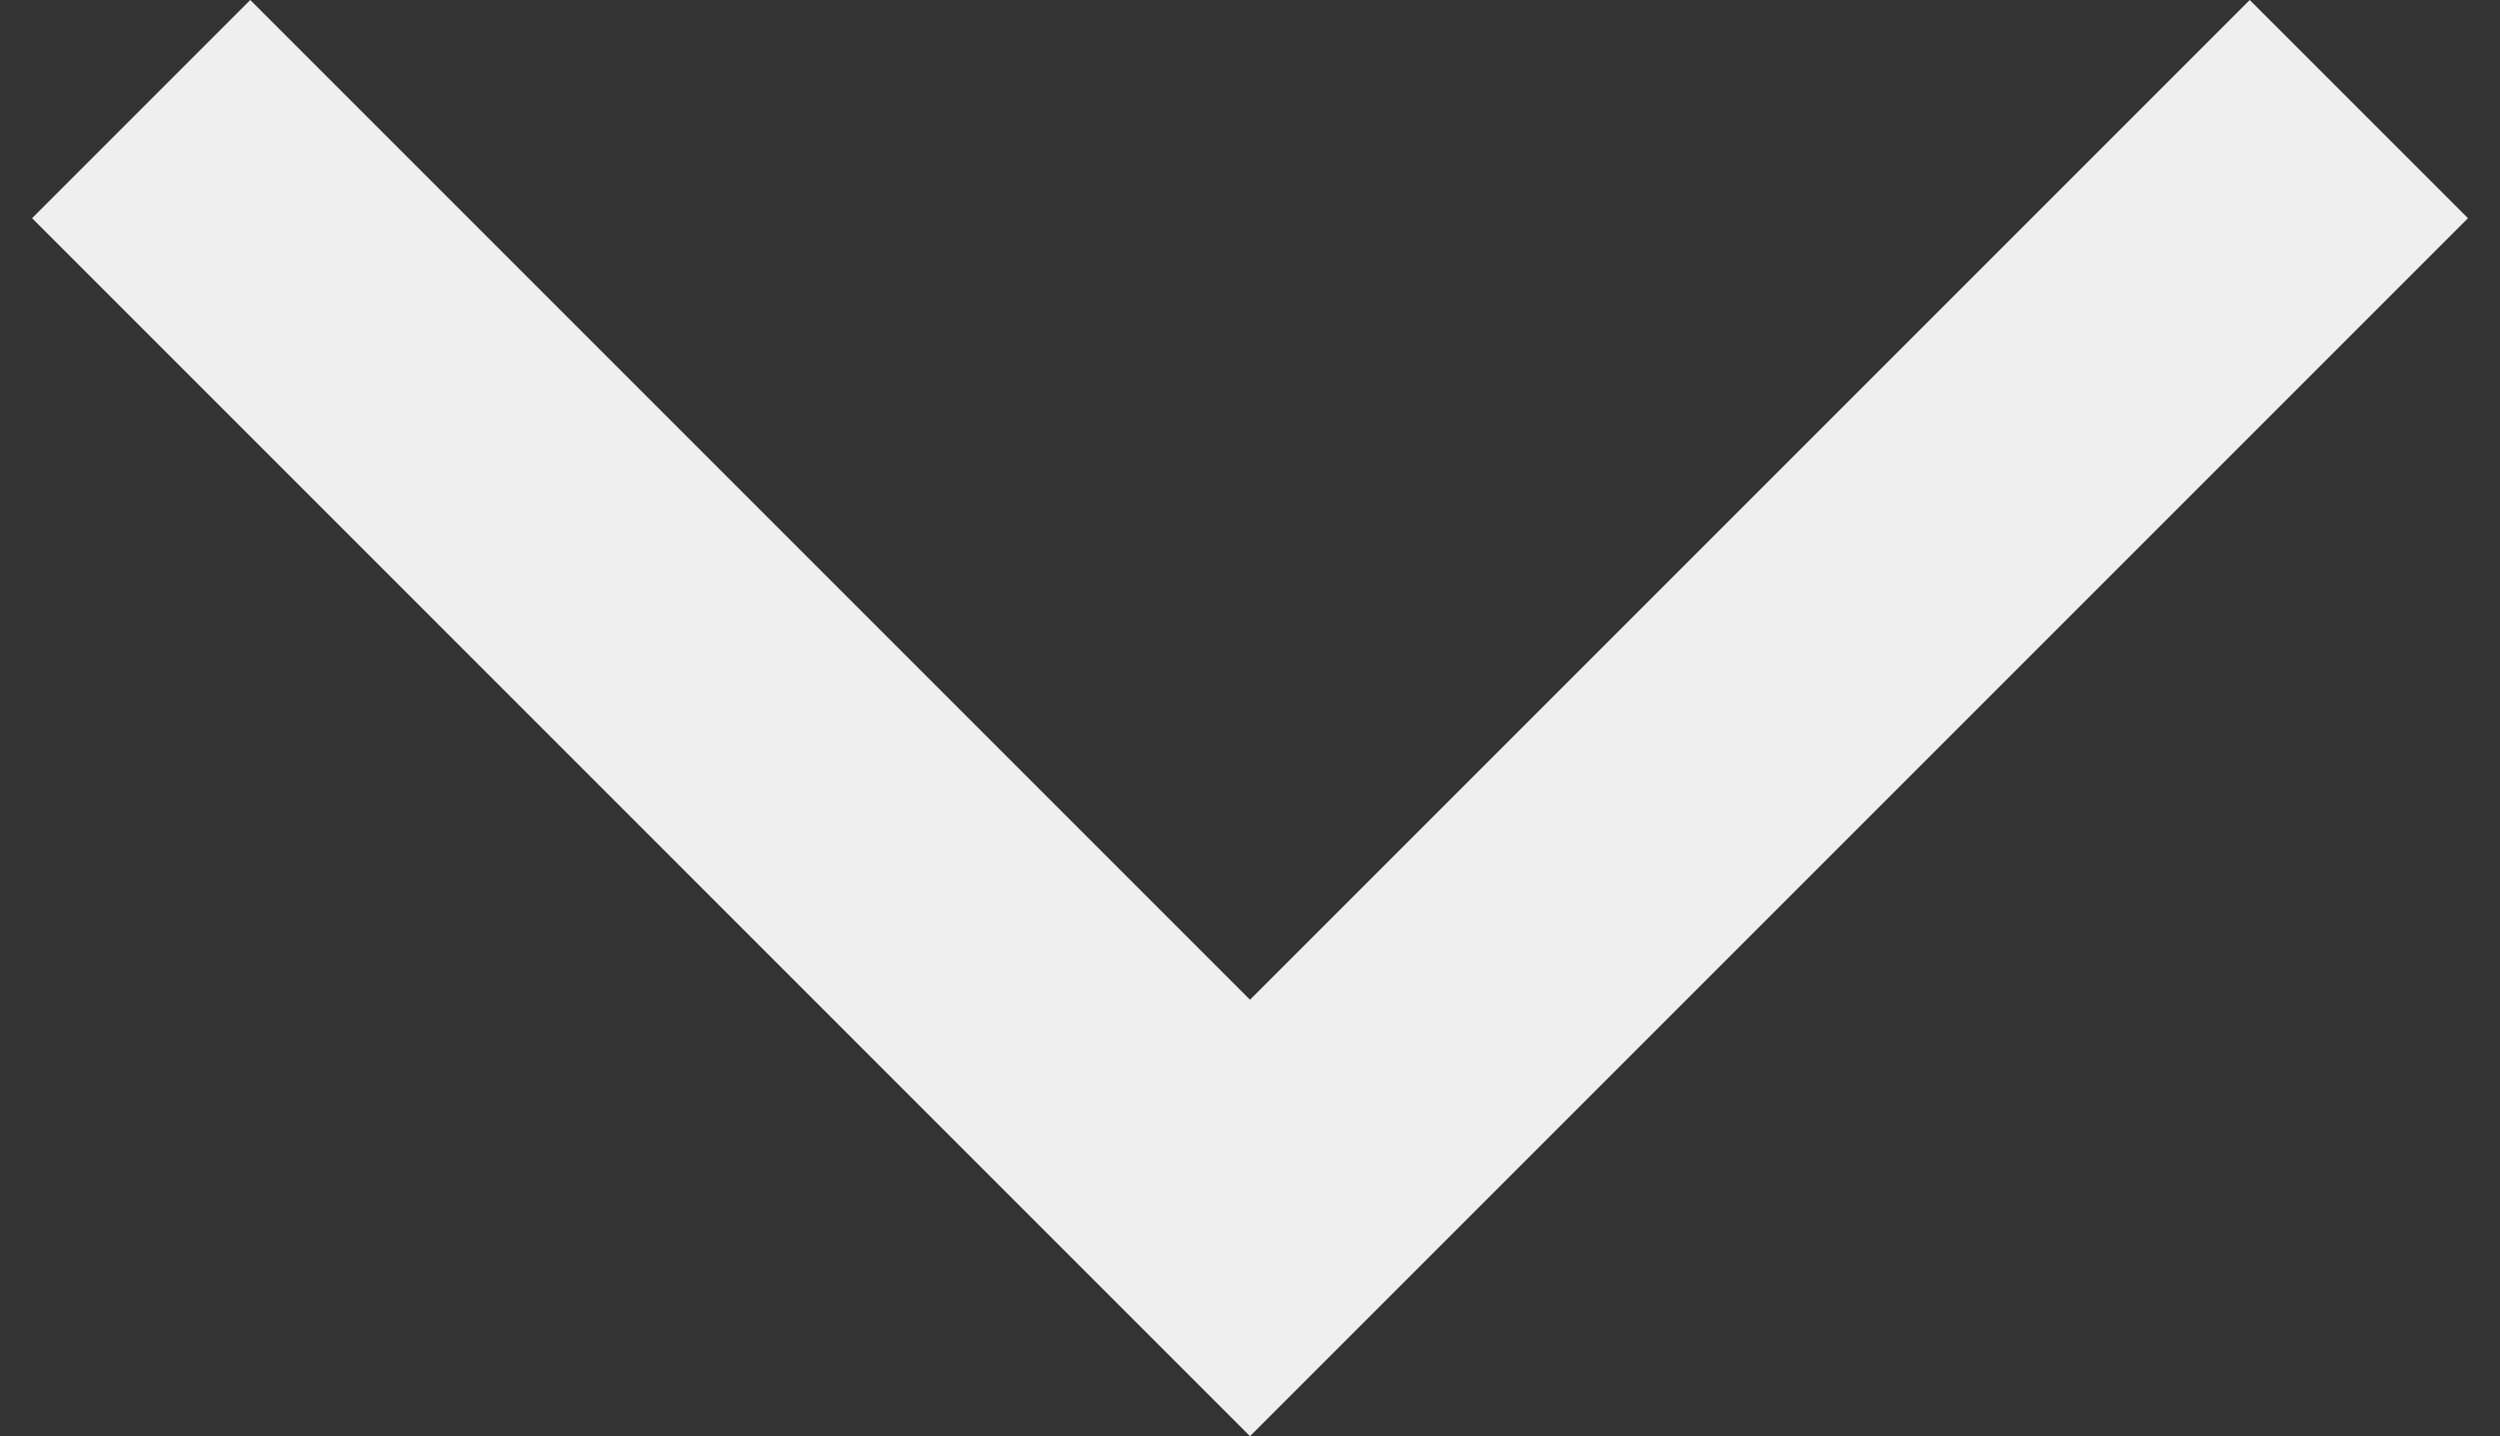 <svg width="47" height="27" viewBox="0 0 47 27" fill="none" xmlns="http://www.w3.org/2000/svg">
<rect x="0" y="0" width="47" height="27" fill="#333333" stroke="none"/>
<path d="M23.5 27L0.603 4.102L4.705 0L23.5 18.795L42.295 0L46.398 4.102L23.5 27Z" fill="#EFEFEF"/>
</svg>
